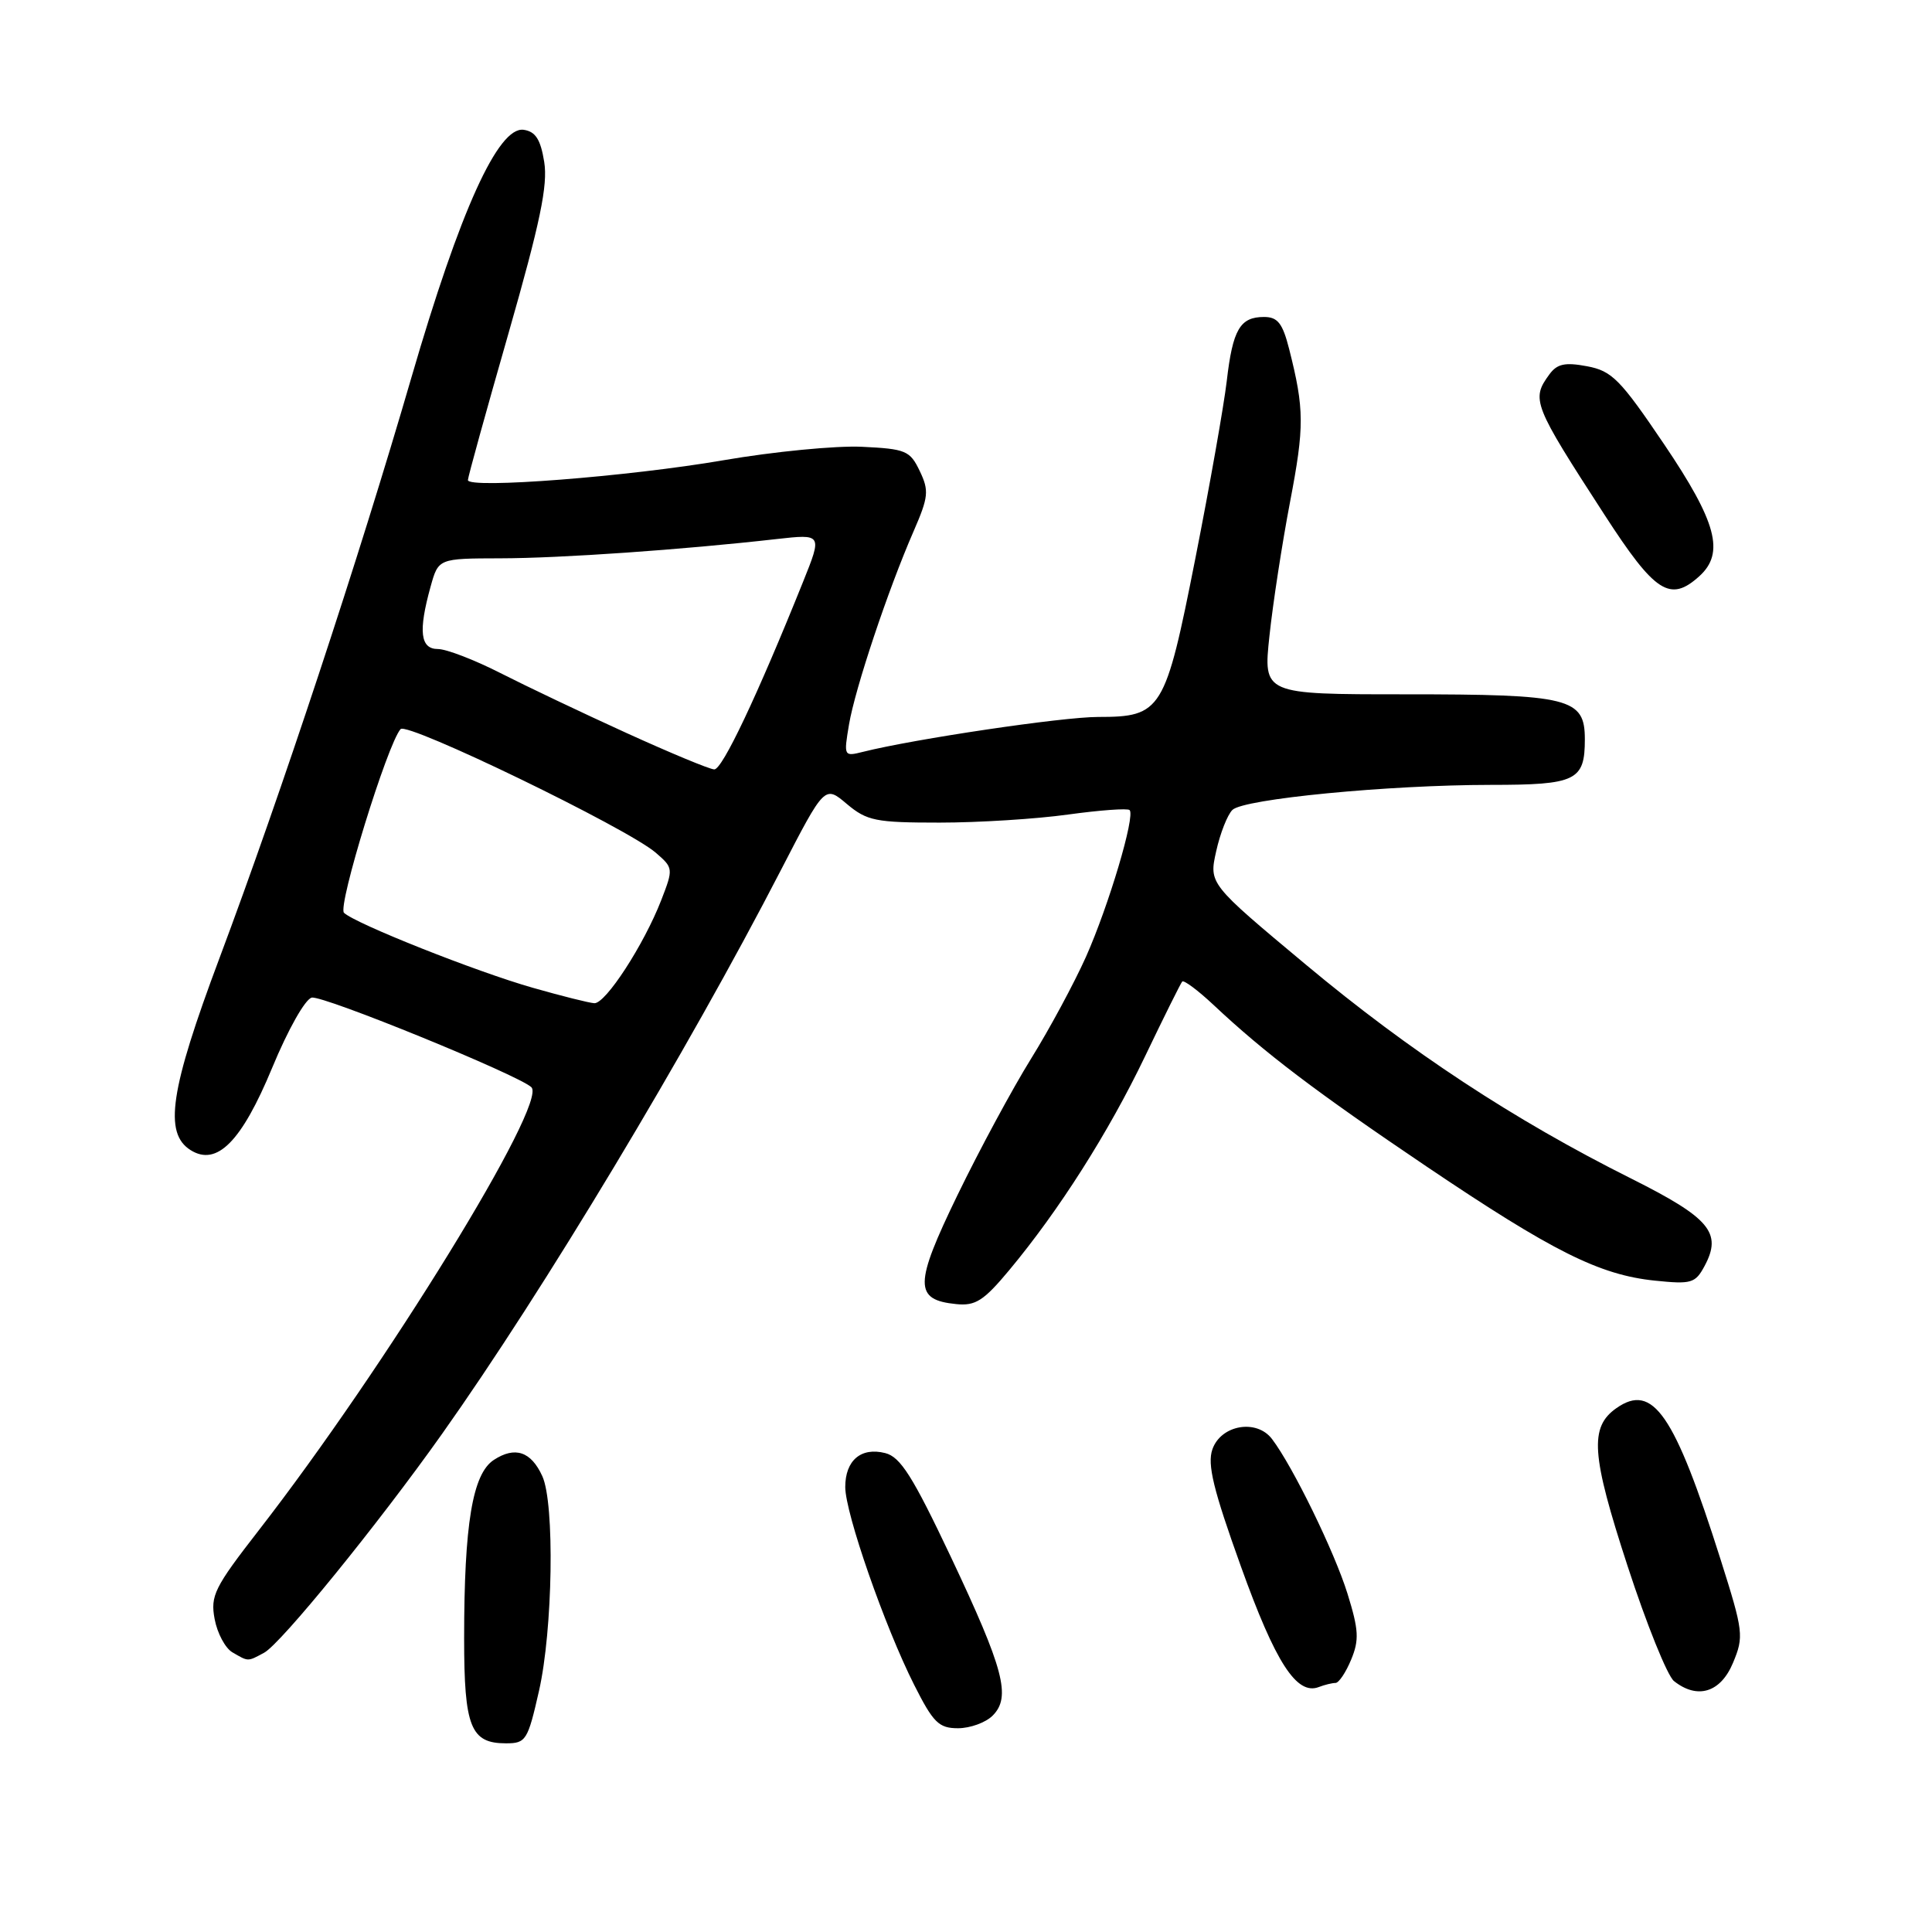 <?xml version="1.0" encoding="UTF-8" standalone="no"?>
<!DOCTYPE svg PUBLIC "-//W3C//DTD SVG 1.1//EN" "http://www.w3.org/Graphics/SVG/1.1/DTD/svg11.dtd" >
<svg xmlns="http://www.w3.org/2000/svg" xmlns:xlink="http://www.w3.org/1999/xlink" version="1.1" viewBox="0 0 256 256">
 <g >
 <path fill="currentColor"
d=" M 71.42 224.05 C 73.25 215.99 73.52 199.23 71.86 195.60 C 70.37 192.32 68.24 191.61 65.43 193.45 C 62.61 195.30 61.50 201.95 61.50 217.10 C 61.50 228.84 62.36 231.00 67.04 231.00 C 69.69 231.00 69.93 230.62 71.42 224.05 Z  M 131.53 227.33 C 134.00 224.86 133.03 221.19 125.99 206.29 C 120.94 195.62 119.31 193.04 117.29 192.54 C 114.09 191.73 112.00 193.51 112.00 197.04 C 112.00 200.50 117.23 215.52 121.13 223.25 C 123.66 228.27 124.40 229.00 126.94 229.00 C 128.55 229.00 130.61 228.25 131.53 227.33 Z  M 176.96 223.00 C 177.40 223.00 178.33 221.61 179.03 219.92 C 180.12 217.30 180.04 215.97 178.55 211.17 C 176.83 205.63 171.31 194.31 168.55 190.68 C 166.51 187.98 161.78 188.80 160.65 192.04 C 159.95 194.03 160.77 197.39 164.42 207.54 C 169.01 220.33 171.82 224.67 174.75 223.54 C 175.53 223.24 176.52 223.00 176.96 223.00 Z  M 229.63 220.34 C 231.09 216.84 231.02 216.22 227.99 206.65 C 221.87 187.34 219.02 183.20 214.19 186.58 C 210.59 189.10 210.84 192.73 215.66 207.50 C 218.17 215.20 220.94 222.06 221.81 222.75 C 224.92 225.22 227.99 224.27 229.63 220.34 Z  M 34.99 219.00 C 37.20 217.83 50.10 201.96 58.58 189.99 C 71.98 171.09 91.06 139.35 103.48 115.28 C 109.28 104.05 109.28 104.05 112.21 106.53 C 114.88 108.77 116.02 109.00 124.50 109.00 C 129.65 109.00 137.31 108.52 141.53 107.93 C 145.75 107.35 149.41 107.08 149.68 107.34 C 150.45 108.12 146.92 119.99 143.89 126.80 C 142.34 130.26 139.07 136.34 136.61 140.30 C 134.15 144.26 129.77 152.38 126.88 158.34 C 121.12 170.21 121.10 172.24 126.71 172.80 C 129.25 173.06 130.35 172.36 133.73 168.30 C 140.32 160.39 146.88 150.07 151.71 140.00 C 154.21 134.78 156.44 130.30 156.65 130.06 C 156.86 129.83 158.72 131.21 160.77 133.13 C 167.58 139.53 174.36 144.67 189.00 154.55 C 205.75 165.84 211.93 168.93 219.27 169.69 C 224.13 170.19 224.64 170.04 225.87 167.74 C 228.22 163.35 226.57 161.39 216.13 156.16 C 200.60 148.39 186.81 139.32 173.01 127.80 C 160.19 117.10 160.19 117.10 161.15 112.80 C 161.67 110.44 162.64 107.97 163.30 107.32 C 164.77 105.86 183.94 104.01 197.55 104.00 C 208.85 104.00 210.00 103.44 210.00 97.96 C 210.00 92.49 208.03 92.00 186.14 92.00 C 167.38 92.00 167.38 92.00 168.21 84.25 C 168.66 79.99 169.89 72.00 170.94 66.50 C 172.85 56.51 172.84 54.23 170.82 46.25 C 169.95 42.83 169.30 42.00 167.49 42.00 C 164.31 42.00 163.34 43.66 162.55 50.50 C 162.16 53.80 160.29 64.38 158.39 74.00 C 154.39 94.24 153.93 95.00 145.49 95.00 C 140.78 95.00 121.19 97.91 114.36 99.62 C 111.81 100.26 111.79 100.22 112.50 95.99 C 113.31 91.21 117.66 78.18 121.05 70.41 C 123.04 65.84 123.12 65.02 121.87 62.41 C 120.58 59.71 120.02 59.48 114.20 59.20 C 110.75 59.04 102.51 59.84 95.89 60.98 C 83.31 63.15 62.00 64.81 62.00 63.61 C 62.00 63.23 64.42 54.48 67.38 44.16 C 71.58 29.48 72.61 24.55 72.11 21.45 C 71.63 18.47 70.96 17.43 69.39 17.20 C 66.02 16.72 60.95 27.90 54.52 50.00 C 47.53 74.06 37.24 105.19 29.08 126.96 C 22.53 144.43 21.67 150.15 25.26 152.40 C 28.74 154.58 32.01 151.27 36.06 141.50 C 38.16 136.42 40.45 132.37 41.31 132.19 C 42.84 131.88 68.67 142.43 70.41 144.06 C 72.62 146.14 51.04 181.21 34.26 202.81 C 28.41 210.34 27.86 211.44 28.44 214.53 C 28.79 216.41 29.85 218.39 30.79 218.94 C 32.94 220.19 32.78 220.19 34.99 219.00 Z  M 225.17 76.35 C 228.57 73.27 227.47 69.18 220.50 58.86 C 214.68 50.25 213.59 49.15 210.29 48.53 C 207.37 47.98 206.32 48.21 205.30 49.61 C 202.87 52.93 203.11 53.56 212.63 68.25 C 219.31 78.57 221.30 79.85 225.17 76.35 Z  M 70.61 130.89 C 63.12 128.76 47.06 122.38 45.58 120.95 C 44.70 120.10 51.34 98.56 53.08 96.61 C 53.97 95.62 83.11 109.73 86.88 112.98 C 89.22 115.00 89.24 115.09 87.62 119.27 C 85.32 125.19 80.24 133.01 78.75 132.93 C 78.06 132.89 74.40 131.97 70.61 130.89 Z  M 83.00 97.12 C 77.22 94.49 69.70 90.91 66.28 89.17 C 62.86 87.43 59.14 86.00 58.03 86.00 C 55.69 86.00 55.41 83.66 57.05 77.75 C 58.09 74.00 58.09 74.00 66.30 73.98 C 74.26 73.97 90.47 72.84 102.88 71.43 C 108.96 70.75 108.96 70.75 106.40 77.12 C 100.33 92.22 95.70 102.00 94.64 101.95 C 94.01 101.93 88.78 99.75 83.00 97.12 Z "/>
</g>
</svg>